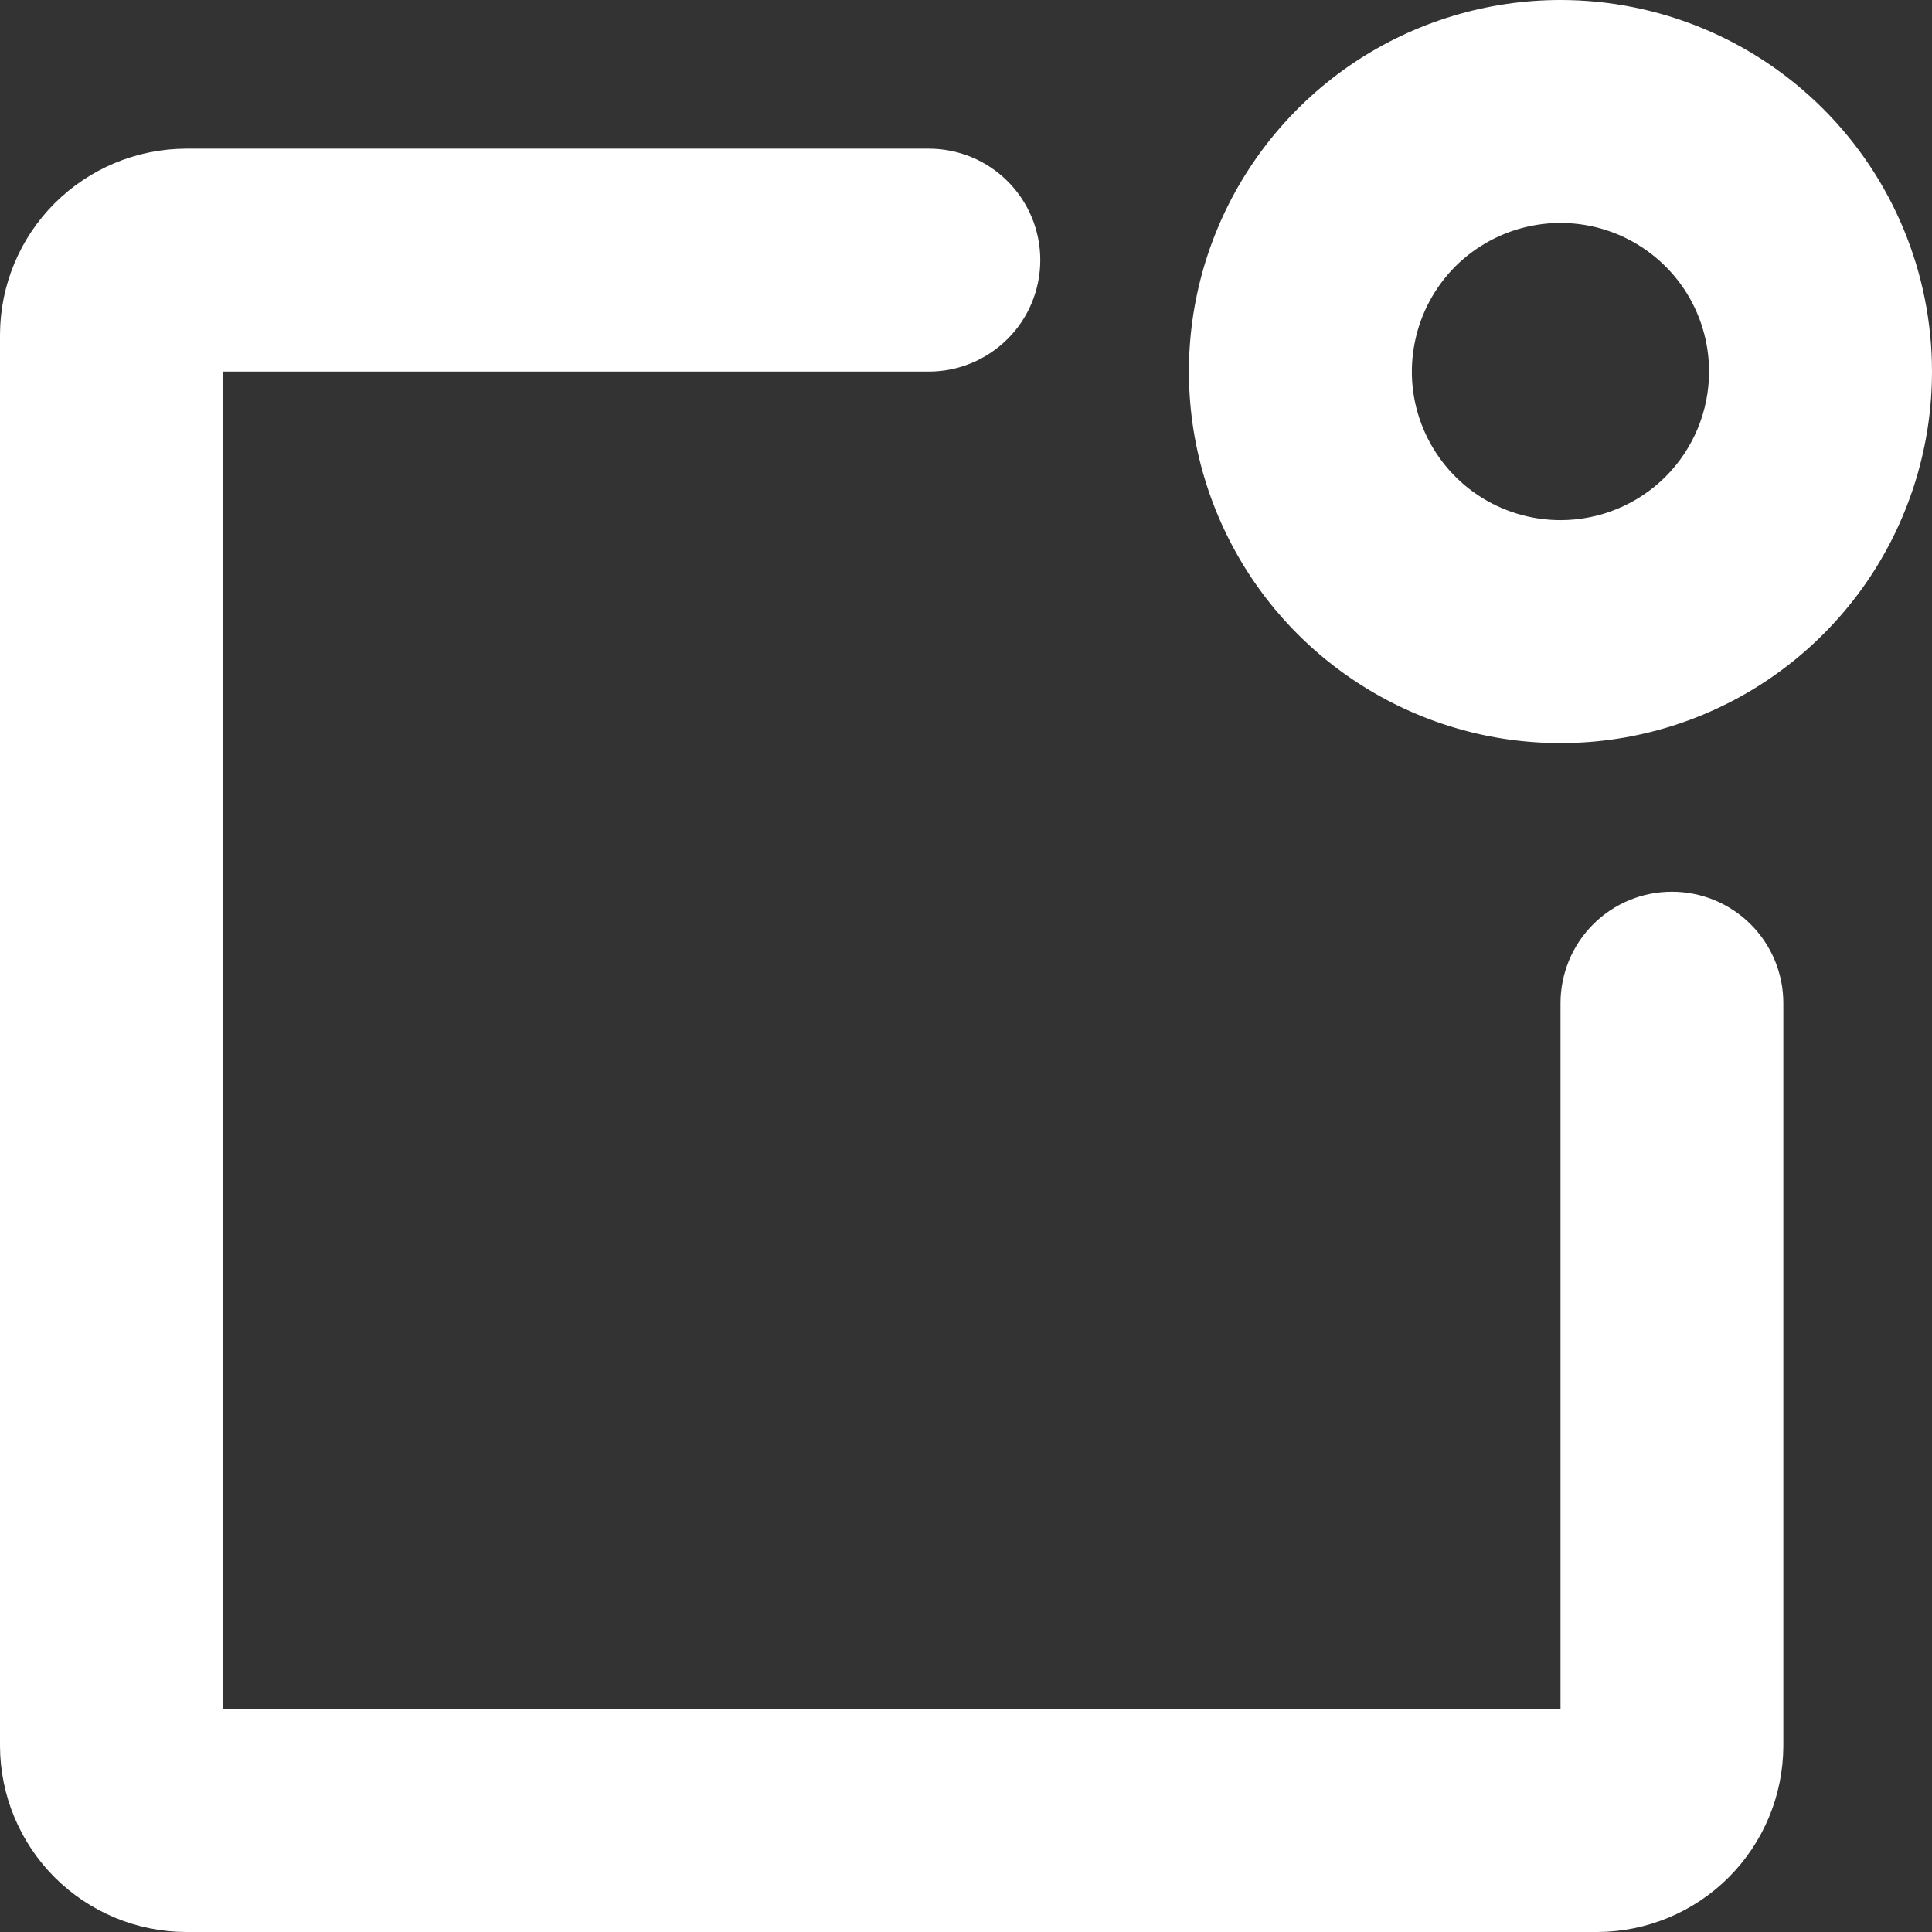 <svg width="18" height="18" viewBox="0 0 18 18" fill="none" xmlns="http://www.w3.org/2000/svg">
<rect x="0" y="0" width="18" height="18" fill="#333333" stroke="none"/>
<path d="M16.615 9.346V16.269C16.613 16.728 16.43 17.166 16.106 17.491C15.782 17.815 15.343 17.998 14.885 18H1.731C1.272 17.998 0.834 17.815 0.509 17.491C0.185 17.166 0.002 16.728 0 16.269V3.115C0.002 2.657 0.185 2.218 0.509 1.894C0.834 1.57 1.272 1.387 1.731 1.385H8.654C8.929 1.385 9.193 1.494 9.388 1.689C9.583 1.884 9.692 2.148 9.692 2.423C9.692 2.698 9.583 2.963 9.388 3.157C9.193 3.352 8.929 3.462 8.654 3.462H2.077V15.923H14.539V9.346C14.539 9.071 14.648 8.807 14.843 8.612C15.037 8.417 15.302 8.308 15.577 8.308C15.852 8.308 16.116 8.417 16.311 8.612C16.506 8.807 16.615 9.071 16.615 9.346ZM18 3.462C18 4.146 17.797 4.815 17.417 5.385C17.036 5.954 16.496 6.398 15.863 6.66C15.231 6.922 14.535 6.99 13.863 6.857C13.192 6.723 12.575 6.393 12.091 5.909C11.607 5.425 11.277 4.808 11.143 4.137C11.01 3.465 11.078 2.769 11.34 2.137C11.602 1.504 12.046 0.964 12.615 0.583C13.185 0.203 13.854 0 14.539 0C15.457 0 16.337 0.365 16.986 1.014C17.635 1.663 18 2.543 18 3.462ZM15.923 3.462C15.923 3.188 15.842 2.92 15.69 2.692C15.538 2.465 15.321 2.287 15.068 2.182C14.815 2.078 14.537 2.05 14.268 2.104C14 2.157 13.753 2.289 13.559 2.482C13.366 2.676 13.234 2.923 13.181 3.191C13.127 3.46 13.154 3.738 13.259 3.991C13.364 4.244 13.541 4.461 13.769 4.613C13.997 4.765 14.265 4.846 14.539 4.846C14.906 4.846 15.258 4.7 15.518 4.441C15.777 4.181 15.923 3.829 15.923 3.462Z" fill="white"/>
</svg>
